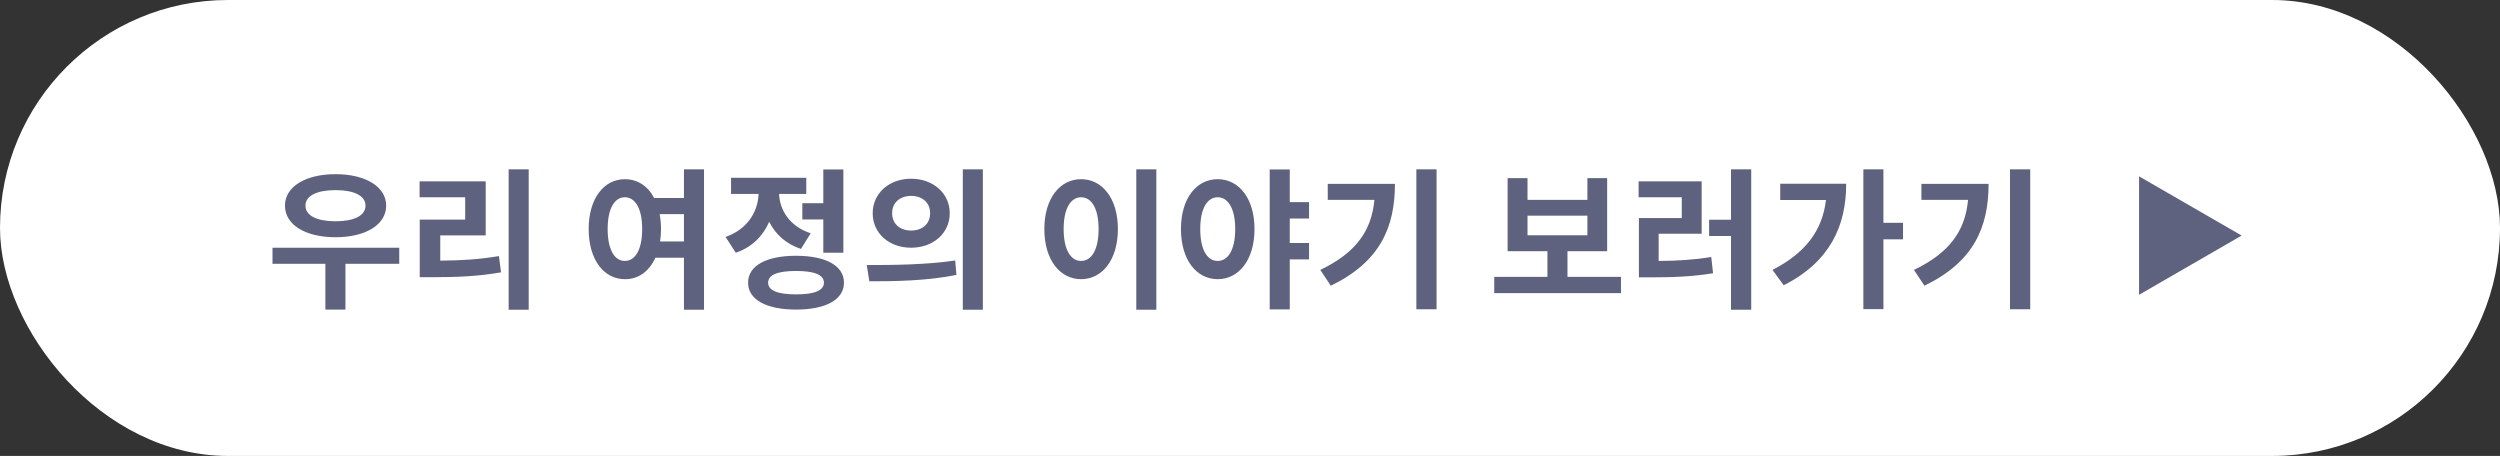 <svg width="329" height="60" viewBox="0 0 329 60" fill="none" xmlns="http://www.w3.org/2000/svg">
<rect x="0" y="0" width="329" height="60" fill="#333333" stroke="none"/>
<rect width="329" height="60" rx="30" fill="white"/>
<path d="M44.16 25.02C46.56 25.02 48.1 25.74 48.1 27.06C48.1 28.4 46.56 29.12 44.16 29.12C41.74 29.12 40.2 28.4 40.2 27.06C40.2 25.74 41.74 25.02 44.16 25.02ZM44.16 31.22C48.08 31.22 50.82 29.6 50.82 27.06C50.82 24.56 48.08 22.92 44.16 22.92C40.22 22.92 37.5 24.56 37.5 27.06C37.5 29.6 40.22 31.22 44.16 31.22ZM52.54 32.6H35.86V34.72H42.82V40.74H45.46V34.72H52.54V32.6ZM57.938 30.98H63.918V23.86H55.218V25.96H61.218V28.9H55.238V36.48H56.898C60.238 36.48 62.938 36.36 65.938 35.84L65.658 33.7C63.058 34.14 60.738 34.28 57.938 34.3V30.98ZM66.938 22.28V40.76H69.578V22.28H66.938ZM86.868 31.78C86.948 31.28 86.988 30.72 86.988 30.14C86.988 29.44 86.928 28.78 86.808 28.18H90.008V31.78H86.868ZM82.228 34.34C80.888 34.34 79.968 32.88 79.968 30.14C79.968 27.42 80.888 25.96 82.228 25.96C83.588 25.96 84.508 27.42 84.508 30.14C84.508 32.88 83.588 34.34 82.228 34.34ZM90.008 22.28V26.06H86.088C85.268 24.48 83.888 23.58 82.228 23.58C79.488 23.58 77.468 26.1 77.468 30.14C77.468 34.2 79.488 36.74 82.228 36.74C84.008 36.76 85.428 35.72 86.248 33.92H90.008V40.76H92.648V22.28H90.008ZM105.587 26.74V28.88H108.347V33.26H110.987V22.3H108.347V26.74H105.587ZM106.687 30.7C103.887 29.78 102.607 27.62 102.527 25.52H106.107V23.4H96.207V25.52H99.827C99.747 27.82 98.407 30.16 95.487 31.18L96.827 33.26C98.967 32.54 100.427 31.04 101.227 29.18C102.027 30.8 103.407 32.1 105.407 32.76L106.687 30.7ZM104.767 38.74C102.347 38.74 101.087 38.24 101.087 37.2C101.087 36.16 102.347 35.66 104.767 35.66C107.167 35.66 108.427 36.16 108.427 37.2C108.427 38.24 107.167 38.74 104.767 38.74ZM104.767 33.66C100.847 33.66 98.447 34.96 98.447 37.2C98.447 39.44 100.847 40.74 104.767 40.74C108.667 40.74 111.067 39.44 111.067 37.2C111.067 34.96 108.667 33.66 104.767 33.66ZM119.905 23.52C117.025 23.52 114.845 25.42 114.845 28.06C114.845 30.72 117.025 32.6 119.905 32.6C122.785 32.6 124.985 30.72 124.985 28.06C124.985 25.42 122.785 23.52 119.905 23.52ZM119.905 25.78C121.325 25.78 122.405 26.62 122.405 28.06C122.405 29.5 121.325 30.34 119.905 30.34C118.485 30.34 117.405 29.5 117.405 28.06C117.405 26.62 118.485 25.78 119.905 25.78ZM126.705 22.28V40.76H129.345V22.28H126.705ZM114.405 37.02C117.585 37.02 121.905 36.98 125.865 36.18L125.705 34.28C121.825 34.86 117.305 34.88 114.065 34.88L114.405 37.02ZM149.535 22.28V40.76H152.175V22.28H149.535ZM142.275 23.58C139.495 23.58 137.435 26.1 137.435 30.14C137.435 34.2 139.495 36.74 142.275 36.74C145.055 36.74 147.115 34.2 147.115 30.14C147.115 26.1 145.055 23.58 142.275 23.58ZM142.275 25.96C143.635 25.96 144.575 27.42 144.575 30.14C144.575 32.88 143.635 34.34 142.275 34.34C140.915 34.34 139.975 32.88 139.975 30.14C139.975 27.42 140.915 25.96 142.275 25.96ZM160.253 34.34C158.873 34.34 157.953 32.88 157.953 30.14C157.953 27.44 158.873 25.96 160.253 25.96C161.613 25.96 162.553 27.44 162.553 30.14C162.553 32.88 161.613 34.34 160.253 34.34ZM160.253 23.58C157.453 23.58 155.413 26.1 155.413 30.14C155.413 34.2 157.453 36.74 160.253 36.74C163.033 36.74 165.093 34.2 165.093 30.14C165.093 26.1 163.033 23.58 160.253 23.58ZM172.273 28.76V26.6H169.733V22.3H167.093V40.72H169.733V34.14H172.273V31.98H169.733V28.76H172.273ZM174.732 24.2V26.3H180.872C180.492 30.38 178.452 33.26 173.752 35.52L175.132 37.6C181.672 34.44 183.572 29.84 183.572 24.2H174.732ZM186.392 22.28V40.7H189.052V22.28H186.392ZM201.021 28.38H208.901V30.96H201.021V28.38ZM206.281 36.44V33.06H211.501V23.44H208.901V26.3H201.021V23.44H198.401V33.06H203.641V36.44H196.641V38.58H213.321V36.44H206.281ZM218.28 30.76H223.94V23.86H215.64V25.96H221.32V28.7H215.68V36.5H217.2C220.26 36.5 222.7 36.4 225.44 35.96L225.2 33.82C222.88 34.2 220.78 34.32 218.28 34.34V30.76ZM227.8 22.28V28.92H224.92V31.06H227.8V40.76H230.46V22.28H227.8ZM234.278 24.18V26.32H240.298C239.818 30.4 237.538 33.32 233.258 35.52L234.738 37.54C240.858 34.44 242.958 29.7 242.958 24.18H234.278ZM250.438 29.32H247.858V22.28H245.218V40.68H247.858V31.5H250.438V29.32ZM252.857 24.2V26.3H258.997C258.617 30.38 256.577 33.26 251.877 35.52L253.257 37.6C259.797 34.44 261.697 29.84 261.697 24.2H252.857ZM264.517 22.28V40.7H267.177V22.28H264.517Z" fill="#5F627E"/>
<path d="M295 31L281.5 38.794L281.5 23.206L295 31Z" fill="#5F627E"/>
</svg>
